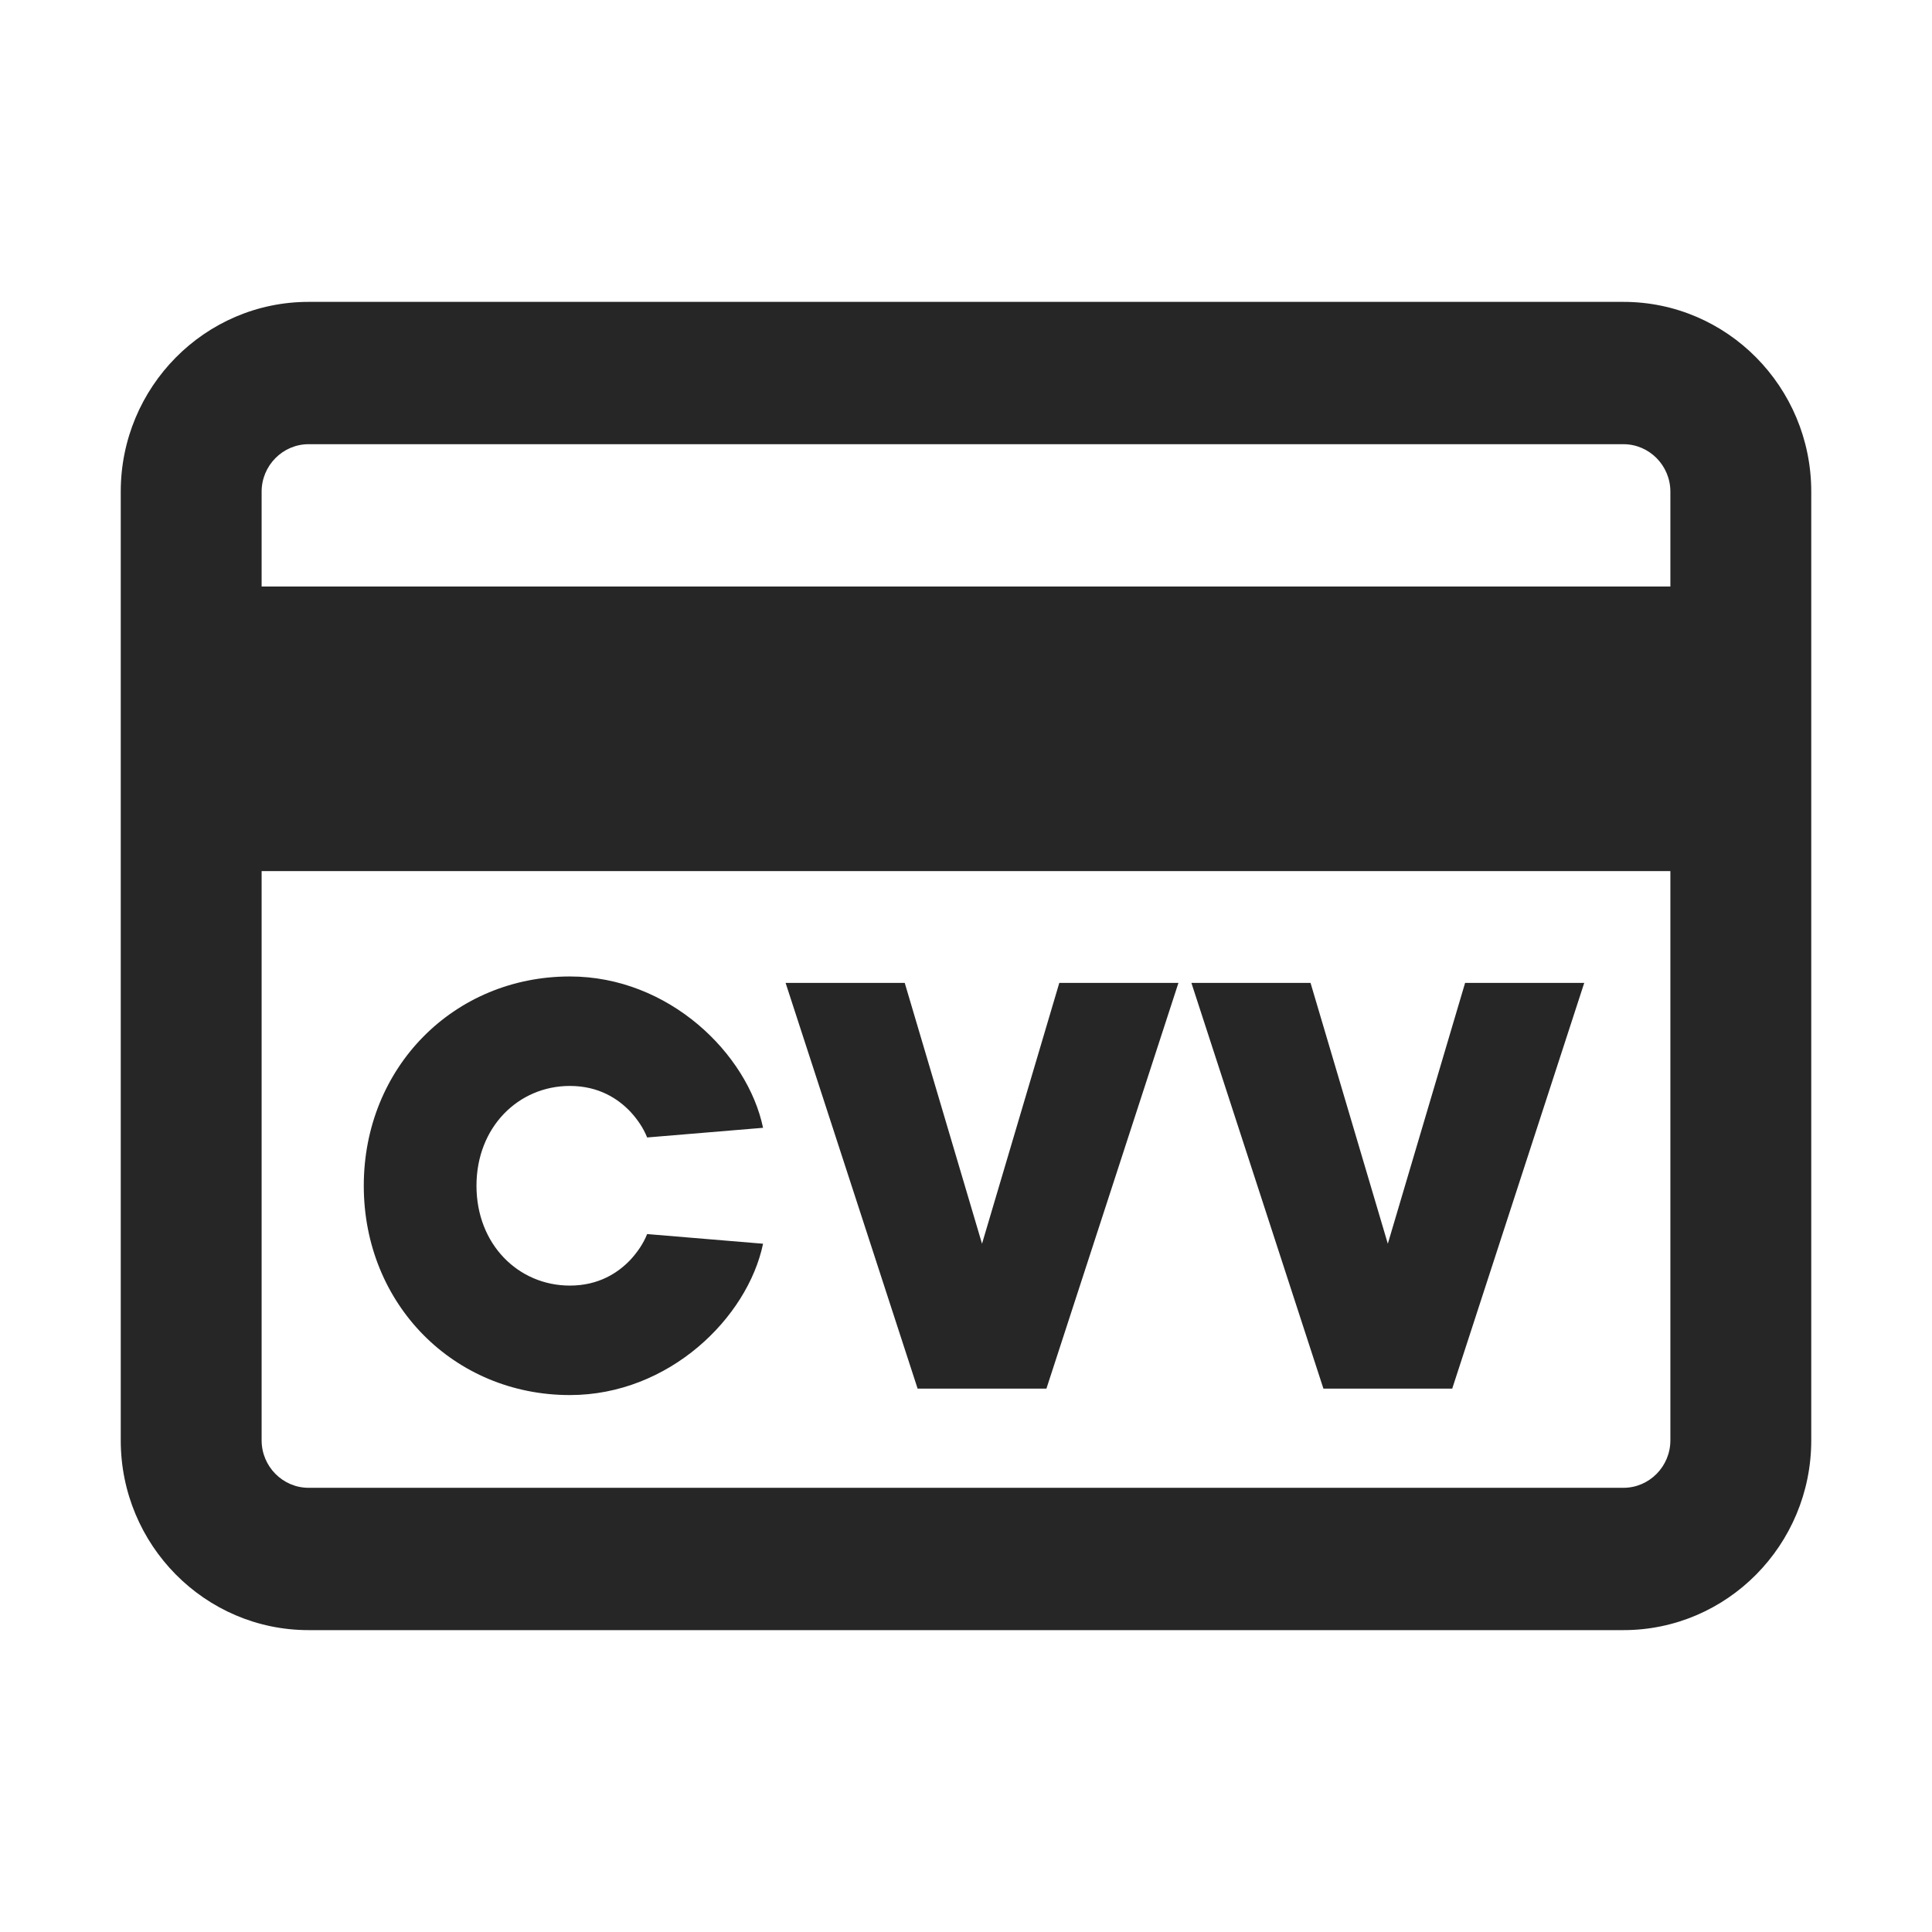 <svg width="24" height="24" viewBox="0 0 24 24" fill="none" xmlns="http://www.w3.org/2000/svg">
<path d="M8.039 15.33L9.479 15.45C9.287 16.37 8.311 17.33 7.079 17.33C5.639 17.33 4.519 16.202 4.519 14.73C4.519 13.258 5.639 12.13 7.079 12.13C8.311 12.13 9.287 13.09 9.479 14.01L8.039 14.13C7.991 14.01 7.919 13.906 7.831 13.81C7.679 13.65 7.439 13.49 7.079 13.49C6.439 13.49 5.919 14.002 5.919 14.73C5.919 15.458 6.439 15.97 7.079 15.97C7.439 15.97 7.679 15.81 7.831 15.65C7.919 15.554 7.991 15.45 8.039 15.33ZM11.399 17.25L9.759 12.21H11.239L12.199 15.45L13.159 12.21H14.639L12.999 17.25H11.399ZM16.44 17.25L14.8 12.21H16.28L17.24 15.45L18.2 12.21H19.68L18.04 17.25H16.44Z" fill="#262626"/>
<path d="M20.167 5.518C20.488 5.518 20.75 5.783 20.75 6.107V7.286H3.25V6.107C3.25 5.783 3.513 5.518 3.833 5.518H20.167ZM20.75 10.821V17.893C20.75 18.217 20.488 18.482 20.167 18.482H3.833C3.513 18.482 3.25 18.217 3.25 17.893V10.821H20.75ZM3.833 3.75C2.546 3.75 1.5 4.807 1.5 6.107V17.893C1.5 19.193 2.546 20.25 3.833 20.25H20.167C21.454 20.25 22.5 19.193 22.5 17.893V6.107C22.5 4.807 21.454 3.75 20.167 3.75H3.833Z" fill="#262626"/>
</svg>
